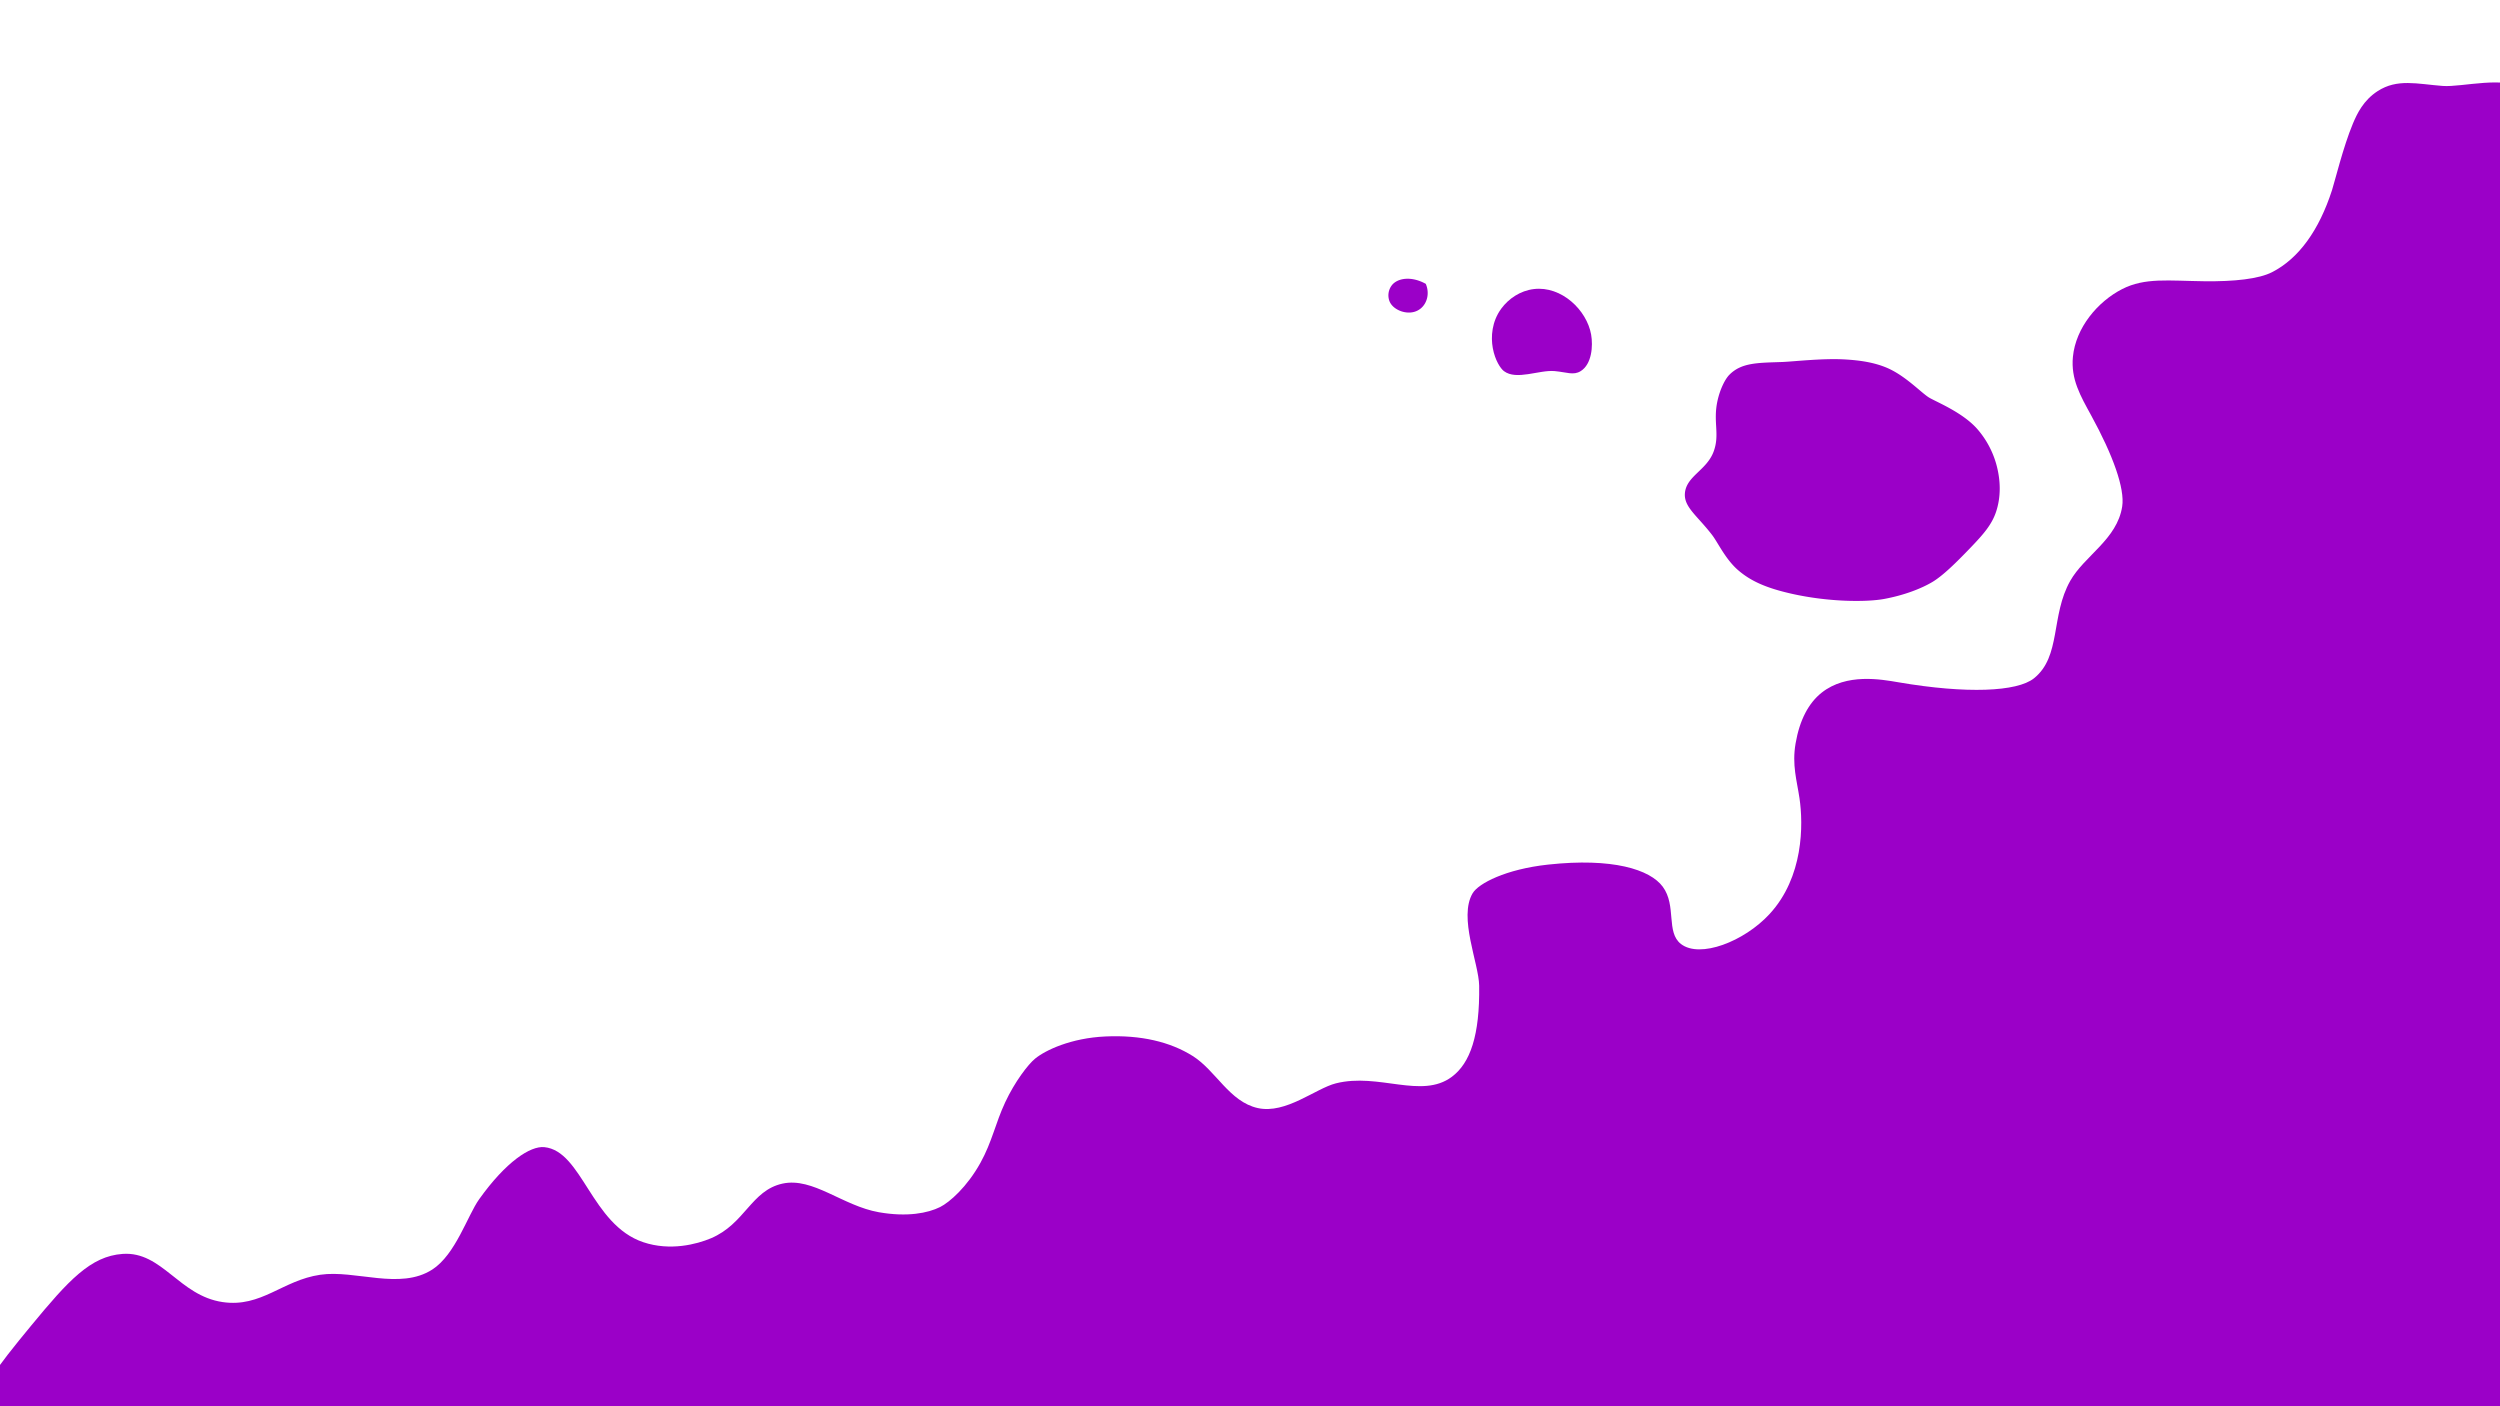 <svg xmlns="http://www.w3.org/2000/svg" width="1920" height="1080" viewBox="0 0 1920 1080">
<defs>
    <style>
      .cls-1 {
        fill: #9b00c8;
        fill-rule: evenodd;
      }
    </style>
  </defs>
  <path class="cls-1" d="M-20,1091c-0.473-17.72,17.67-41.09,44-73,28.652-34.727,45.592-53.237,70.148-55,30.348-2.179,43.332,32.088,76.852,37,29.763,4.36,45.853-16.743,75-21,26.907-3.93,61.188,12.026,86-4,17.875-11.545,27.043-41.447,36-54,20.676-28.976,39.373-41.043,50-40,29.212,2.868,36.049,59.51,76,73,20.628,6.965,41.107,1.6,52-3,26.2-11.07,30.869-36.752,55-42,23.365-5.081,46.154,17.107,74,22,21.765,3.824,37.636.674,47-4,7.284-3.636,20.725-15.436,31-34,8.962-16.193,11.438-30.3,19-46.461,7.385-15.784,17.535-29.078,23-33.539,7.927-6.472,27.48-15.789,54-17,27.247-1.244,49.739,4.152,67,15,17.848,11.217,28.185,35.189,50,40,21.583,4.76,44.34-15.063,60-19,32.97-8.286,65.72,12.339,89-5,14.18-10.567,21.54-31.9,21-70-0.24-17.109-16.04-52.456-5-71,4.47-7.507,25.33-18.459,58-22,49.41-5.355,78.19,3.714,88,17,10.76,14.571,2.28,34.938,14,44,14.5,11.2,48.43-1.793,68-23,26.2-28.384,26-68.659,23-89-2.01-13.639-5.83-25.415-3-42,3.12-18.263,10.14-31.167,20-39,19.1-15.176,45.78-10.266,59-8,52.5,9,91.13,7.231,104-3,21.12-16.8,12.78-48.185,28-75,10.92-19.236,35.94-31.77,39.84-57,2.14-13.792-7.05-39.373-23.84-70-8.23-15.014-15.69-27.808-14-45,2.2-22.381,19.01-42.37,37.84-52,17.45-8.919,35.48-6.345,63.16-6,22.9,0.285,41.76-1.756,52-7,20.51-10.5,36.05-32.2,46-63,2.01-6.228,8.67-33.508,16-51,3.23-7.718,8.1-17.94,19-25,15.13-9.8,30.29-5.518,50-4,14.97,1.153,48.46-8.476,64,3,23.8,17.579,19.93,59.67,19.16,70.508C1951.65,245,2189.8,803.222,1970,1158c-386.56,623.95-1729.716,115.84-1900,27C6.284,1151.76-19.208,1120.66-20,1091Z"/>
  <path class="cls-1" d="M1335,438c9.9,8.5,21.92,13.7,41,18,29.08,6.555,58.09,6.393,71,4,15.74-2.917,28.74-8.092,37-13,8.16-4.847,18.46-15.035,29-26,10.2-10.611,16.67-17.976,20-28,3.62-10.888,3.8-23.676,0-37a69.825,69.825,0,0,0-14-26c-11.51-13.533-33.2-21.785-38-25-6.77-4.534-18.58-17.248-33-23-8.86-3.534-18.91-5.308-32-6-16.66-.88-39.08,1.7-47,2-18.56.7-31.54,0.225-41,10-2.87,2.967-6.9,10.327-9,20-3.5,16.158,2.03,25.7-3,39-5.42,14.335-21.07,18.709-22,32-0.74,10.6,9.69,17.2,21,32C1319.37,416.714,1325.21,429.594,1335,438Z"/>
  <path class="cls-1" d="M1222,257c-3.3-18.85-22.75-37.536-44-35-10.53,1.257-19.45,7.452-25,15-7.36,10.013-8.11,21.738-6.53,30.352,1.73,9.454,6,15.722,8.53,17.648,9.66,7.341,27.1-1.086,39,0,9.38,0.856,14.42,3.484,20,0C1222.57,279.652,1223.51,265.634,1222,257Z"/>
  <path class="cls-1" d="M1095,218c-10.86-6.045-21.5-4.627-26,1a12.707,12.707,0,0,0-2,12c1.57,4.333,5.71,6.829,9,8,3.01,1.071,9.55,2.366,15-2C1096.14,232.88,1098.06,225.129,1095,218Z"/>
</svg>
